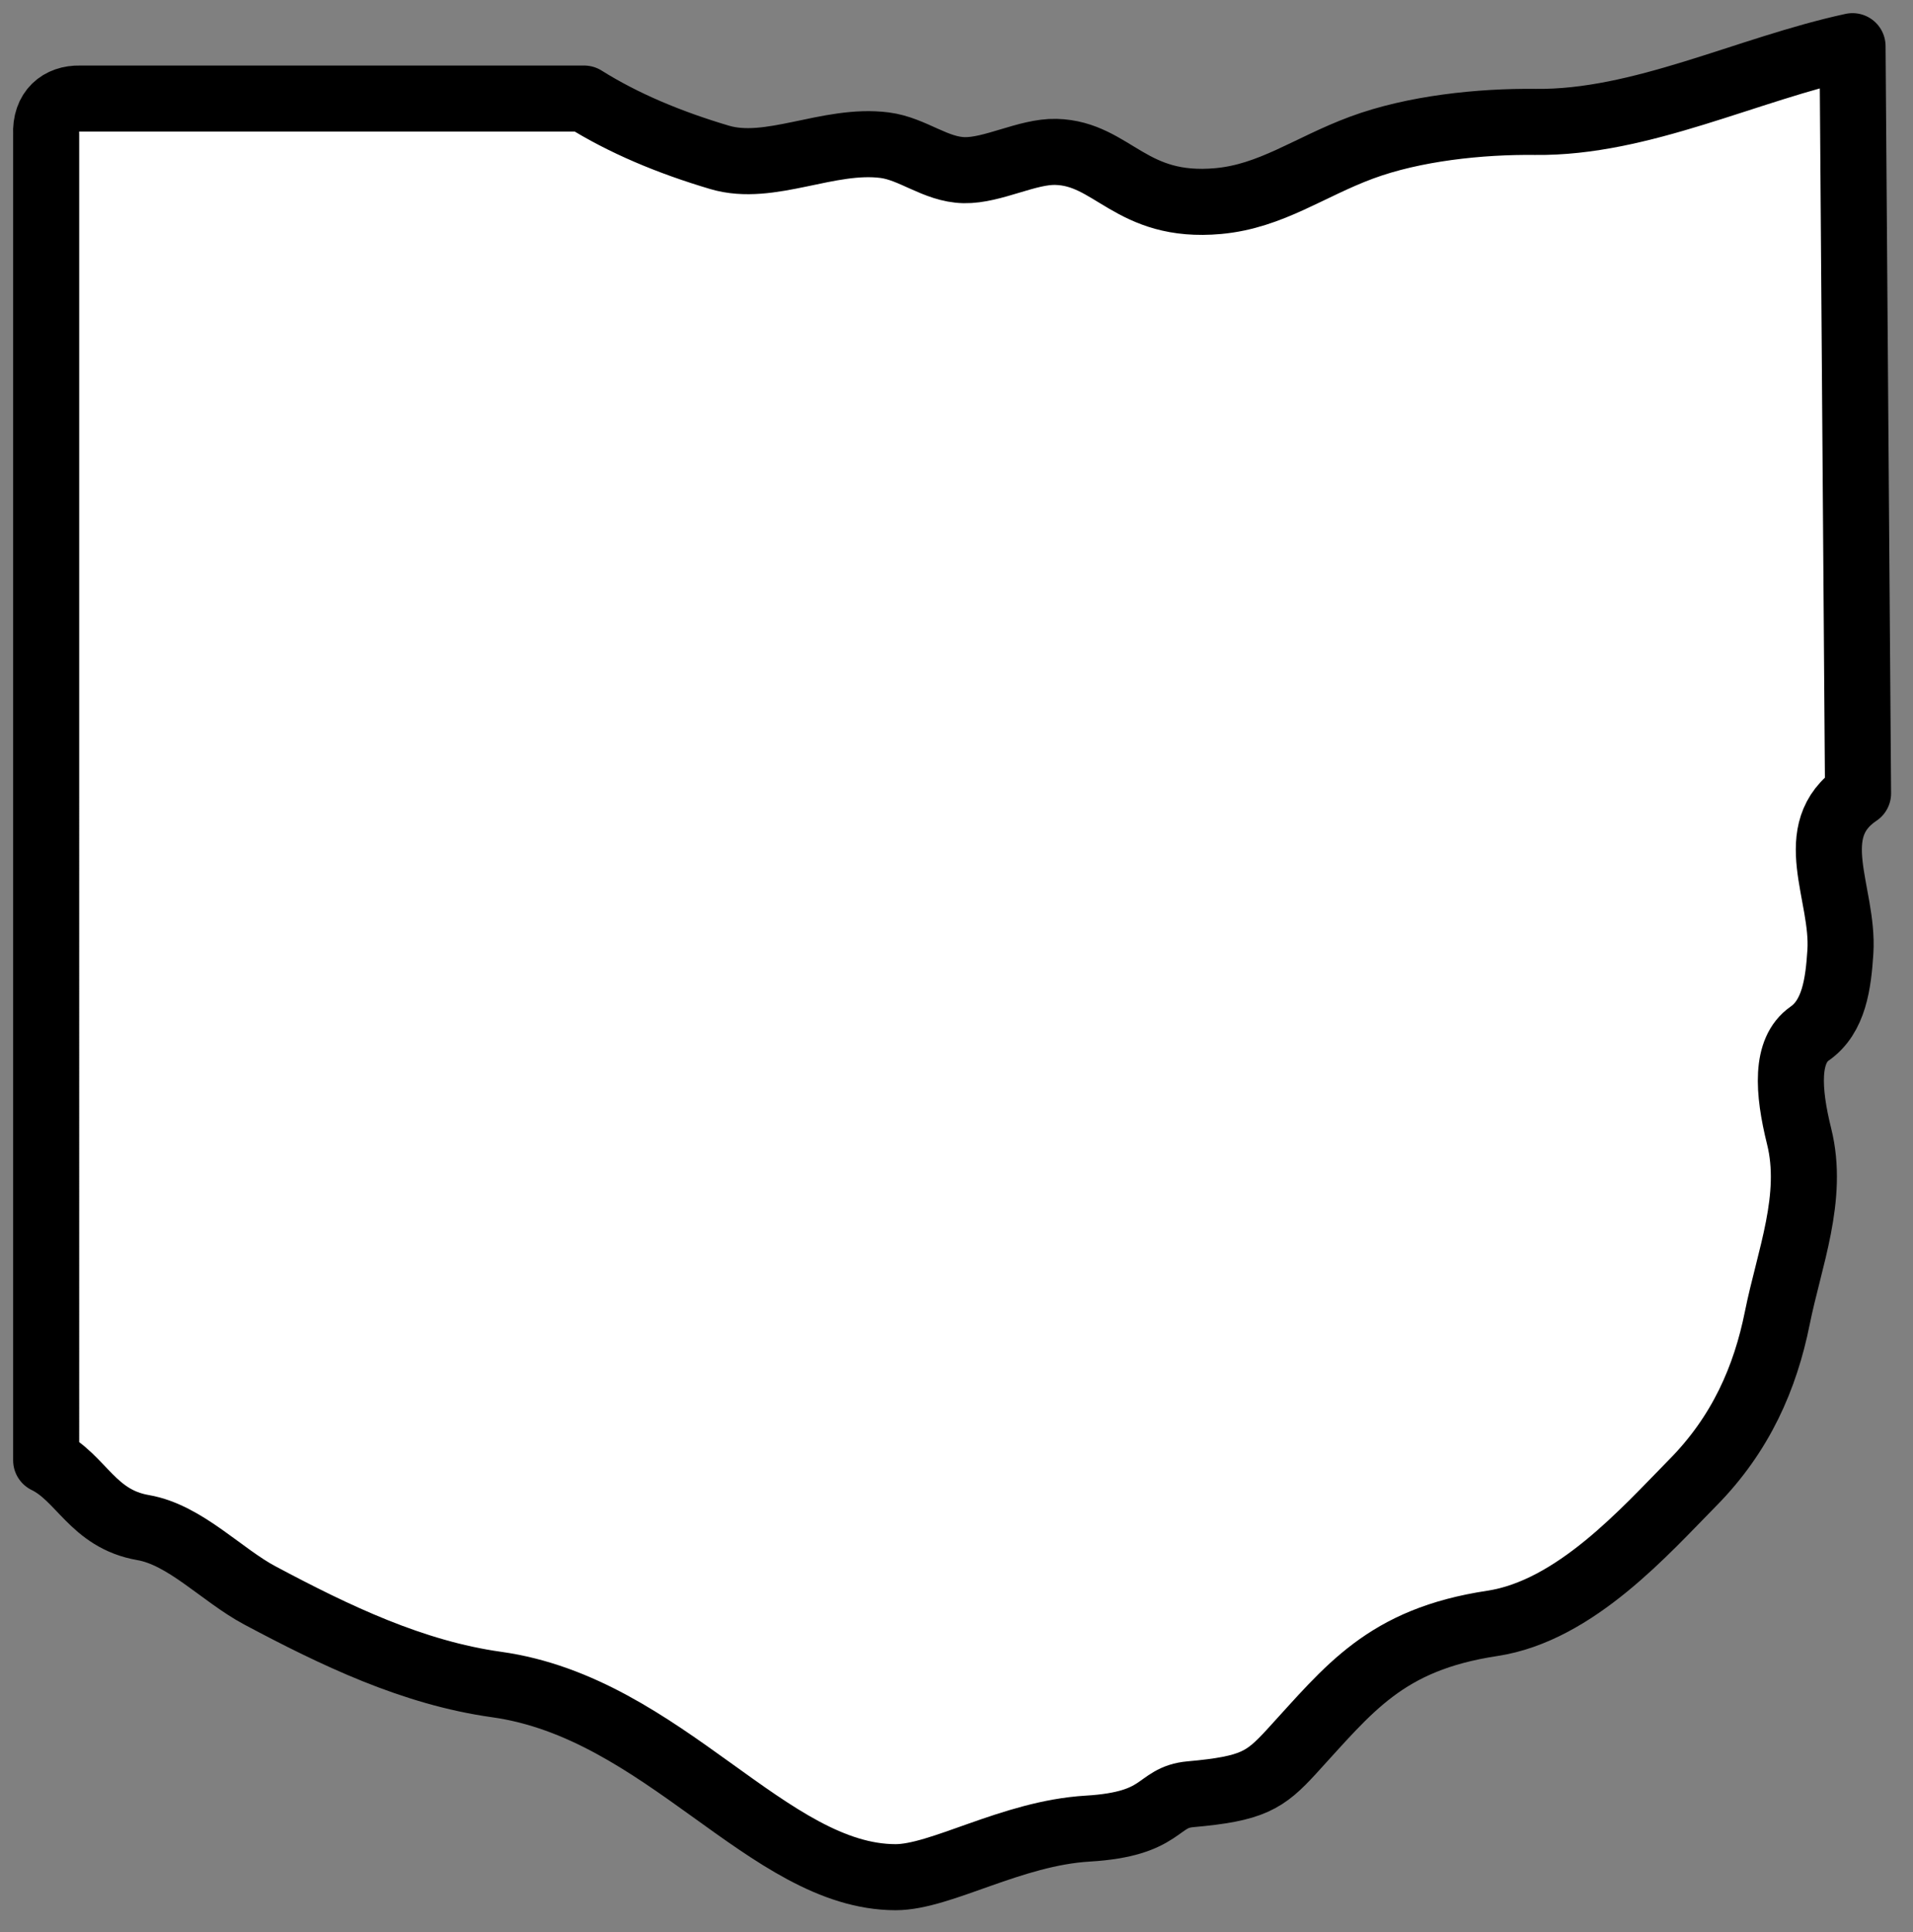 <?xml version="1.0" encoding="UTF-8" standalone="no"?>
<!-- Created with Inkscape (http://www.inkscape.org/) -->

<svg
   xmlns:dc="http://purl.org/dc/elements/1.1/"
   xmlns:cc="http://creativecommons.org/ns#"
   xmlns:rdf="http://www.w3.org/1999/02/22-rdf-syntax-ns#"
   xmlns:svg="http://www.w3.org/2000/svg"
   xmlns="http://www.w3.org/2000/svg"
   xmlns:sodipodi="http://sodipodi.sourceforge.net/DTD/sodipodi-0.dtd"
   xmlns:inkscape="http://www.inkscape.org/namespaces/inkscape"
   id="svg2"
   height="21.837"
   width="21.619"
   version="1.0"
   inkscape:version="0.48.3.1 r9886"
   sodipodi:docname="shield_hwy_oh2.svg">
  <rect width="100%" height="100%" fill="#808080" stroke="none"/>
  <defs
     id="defs2995" />
  <sodipodi:namedview
     pagecolor="#ffffff"
     bordercolor="#666666"
     borderopacity="1"
     objecttolerance="10"
     gridtolerance="10"
     guidetolerance="10"
     inkscape:pageopacity="0"
     inkscape:pageshadow="2"
     inkscape:window-width="1442"
     inkscape:window-height="1076"
     id="namedview2993"
     showgrid="false"
     fit-margin-top="0"
     fit-margin-left="0"
     fit-margin-right="0"
     fit-margin-bottom="0"
     inkscape:zoom="10.58296"
     inkscape:cx="-5.9149918"
     inkscape:cy="10.81007"
     inkscape:window-x="-14"
     inkscape:window-y="244"
     inkscape:window-maximized="0"
     inkscape:current-layer="g3766" />
  <title
     id="title4">Ohio State Route 00</title>
  <g
     id="g3766"
     transform="matrix(0.037,0,0,0.037,-0.34,-0.123)">
    <path
       id="path8"
       d="M 33.569,33.433 H 187.594 c 11.973,7.523 26.032,13.409 41.392,17.962 15.36,4.554 33.216,-5.922 50.401,-3.722 8.592,1.1 15.528,7.453 24.283,7.633 8.755,0.18 19.331,-5.815 28.053,-5.585 17.446,0.459 22.718,17.475 49.582,15.021 16.089,-1.47 27.757,-10.384 43.72,-16.311 15.963,-5.927 36.275,-8.065 53.136,-7.867 32.285,0.379 64.571,-16.144 96.856,-23.136 l 1.685,228.228 c -17.014,11.412 -4.26,30.594 -5.398,48.397 -0.622,9.73 -1.94,19.794 -9.378,24.98 -7.409,5.166 -6.701,17.406 -3.211,31.448 4.62,18.587 -3.024,37.242 -6.685,55.464 -3.661,18.222 -11.105,35.38 -25.807,50.272 -14.382,14.569 -35.862,39.143 -61.248,42.98 -32.769,4.953 -43.71,19.991 -61.312,39.161 -8.117,8.841 -11.9,11.343 -30.862,13.027 -10.57,0.939 -7.837,9.102 -31.407,10.499 -23.26,1.379 -44.839,14.863 -58.687,14.84 -38.829,-0.063 -70.675,-51.702 -121.842,-58.852 -25.536,-3.57 -49.172,-14.889 -72.322,-27.227 -11.627,-6.195 -22.778,-18.48 -35.622,-20.706 -15.47,-2.667 -18.821,-15.246 -29.63,-20.549 V 44.415 c -0.368,-7.451 4.318,-11.112 10.268,-10.983 z"
       style="fill:#ffffff;stroke:#000000;stroke-width:20.179;stroke-miterlimit:4;stroke-opacity:1;stroke-dasharray:none;stroke-linejoin:round"
       inkscape:connector-curvature="0" />
  </g>
</svg>
